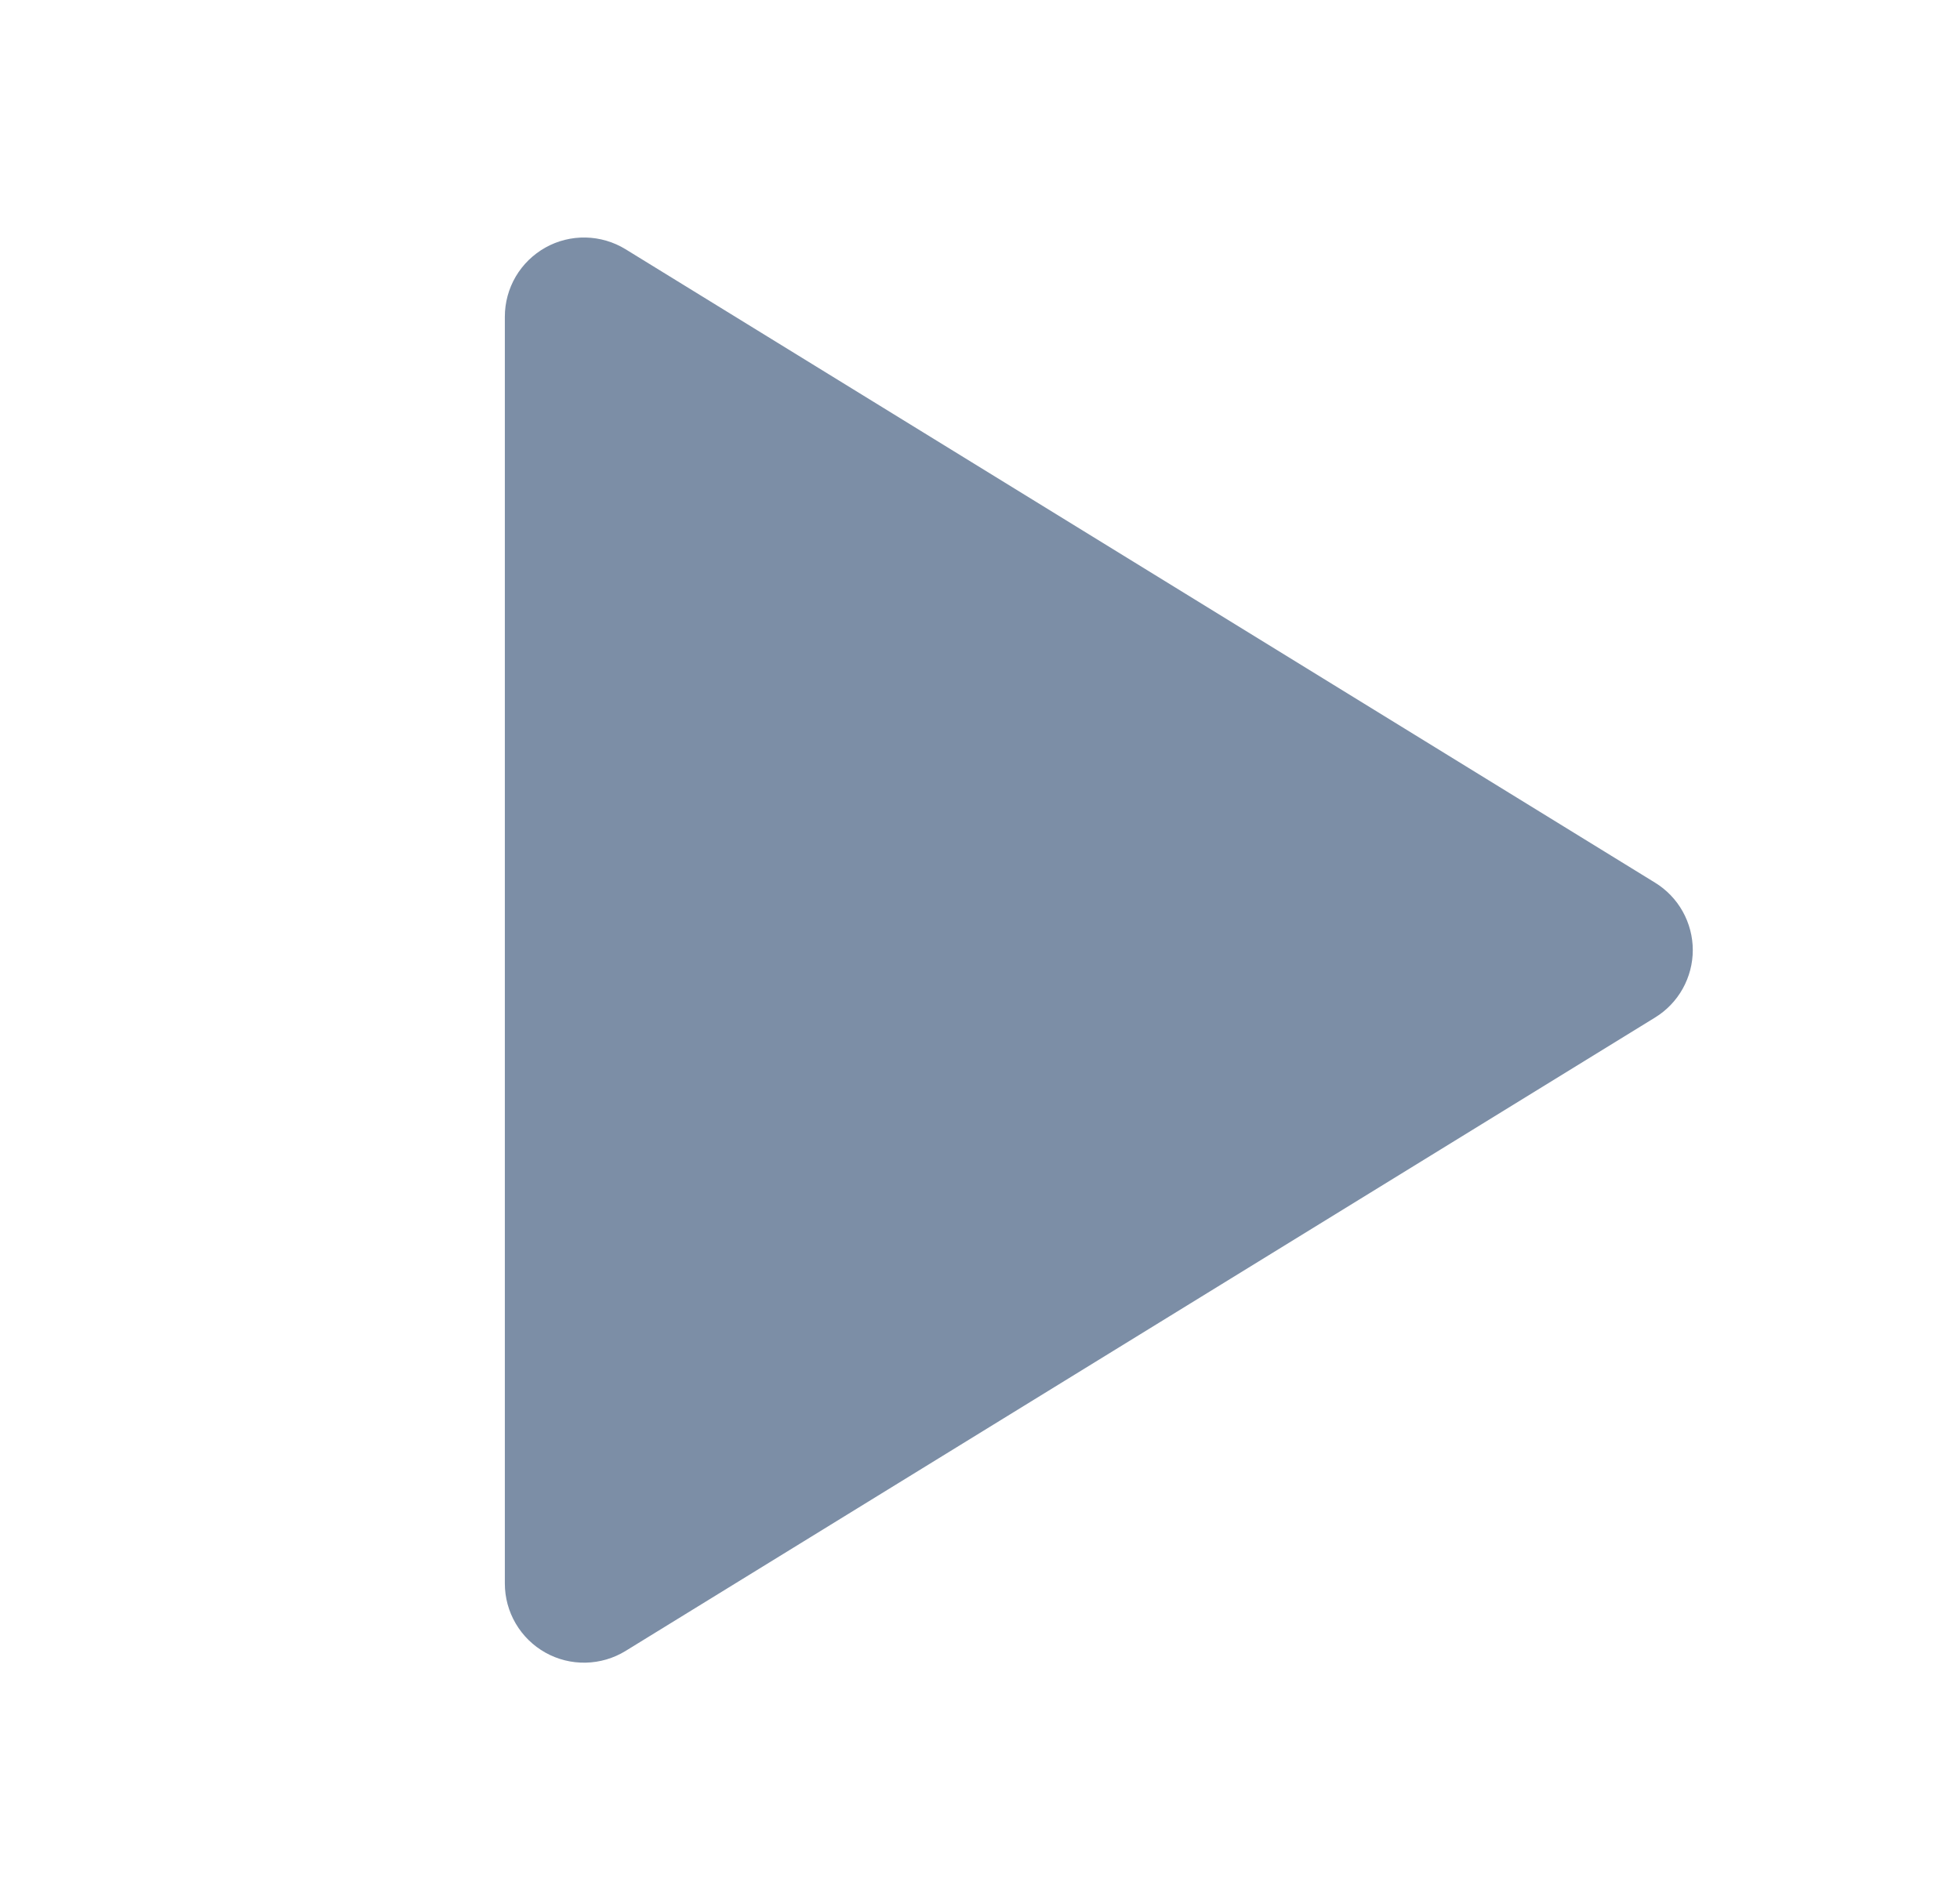 <svg width="33" height="32" viewBox="0 0 33 32" fill="none" xmlns="http://www.w3.org/2000/svg">
<path d="M8.5 5.333V26.667C8.5 26.904 8.563 27.137 8.683 27.341C8.803 27.546 8.976 27.715 9.183 27.831C9.39 27.947 9.624 28.005 9.861 28C10.098 27.995 10.33 27.927 10.532 27.803L27.865 17.136C28.059 17.017 28.22 16.85 28.331 16.651C28.442 16.452 28.501 16.228 28.501 16C28.501 15.772 28.442 15.548 28.331 15.349C28.22 15.15 28.059 14.983 27.865 14.864L10.532 4.197C10.33 4.073 10.098 4.005 9.861 4C9.624 3.995 9.39 4.053 9.183 4.169C8.976 4.285 8.803 4.454 8.683 4.658C8.563 4.863 8.5 5.096 8.5 5.333Z" fill="#7C8EA6"/>
</svg>
